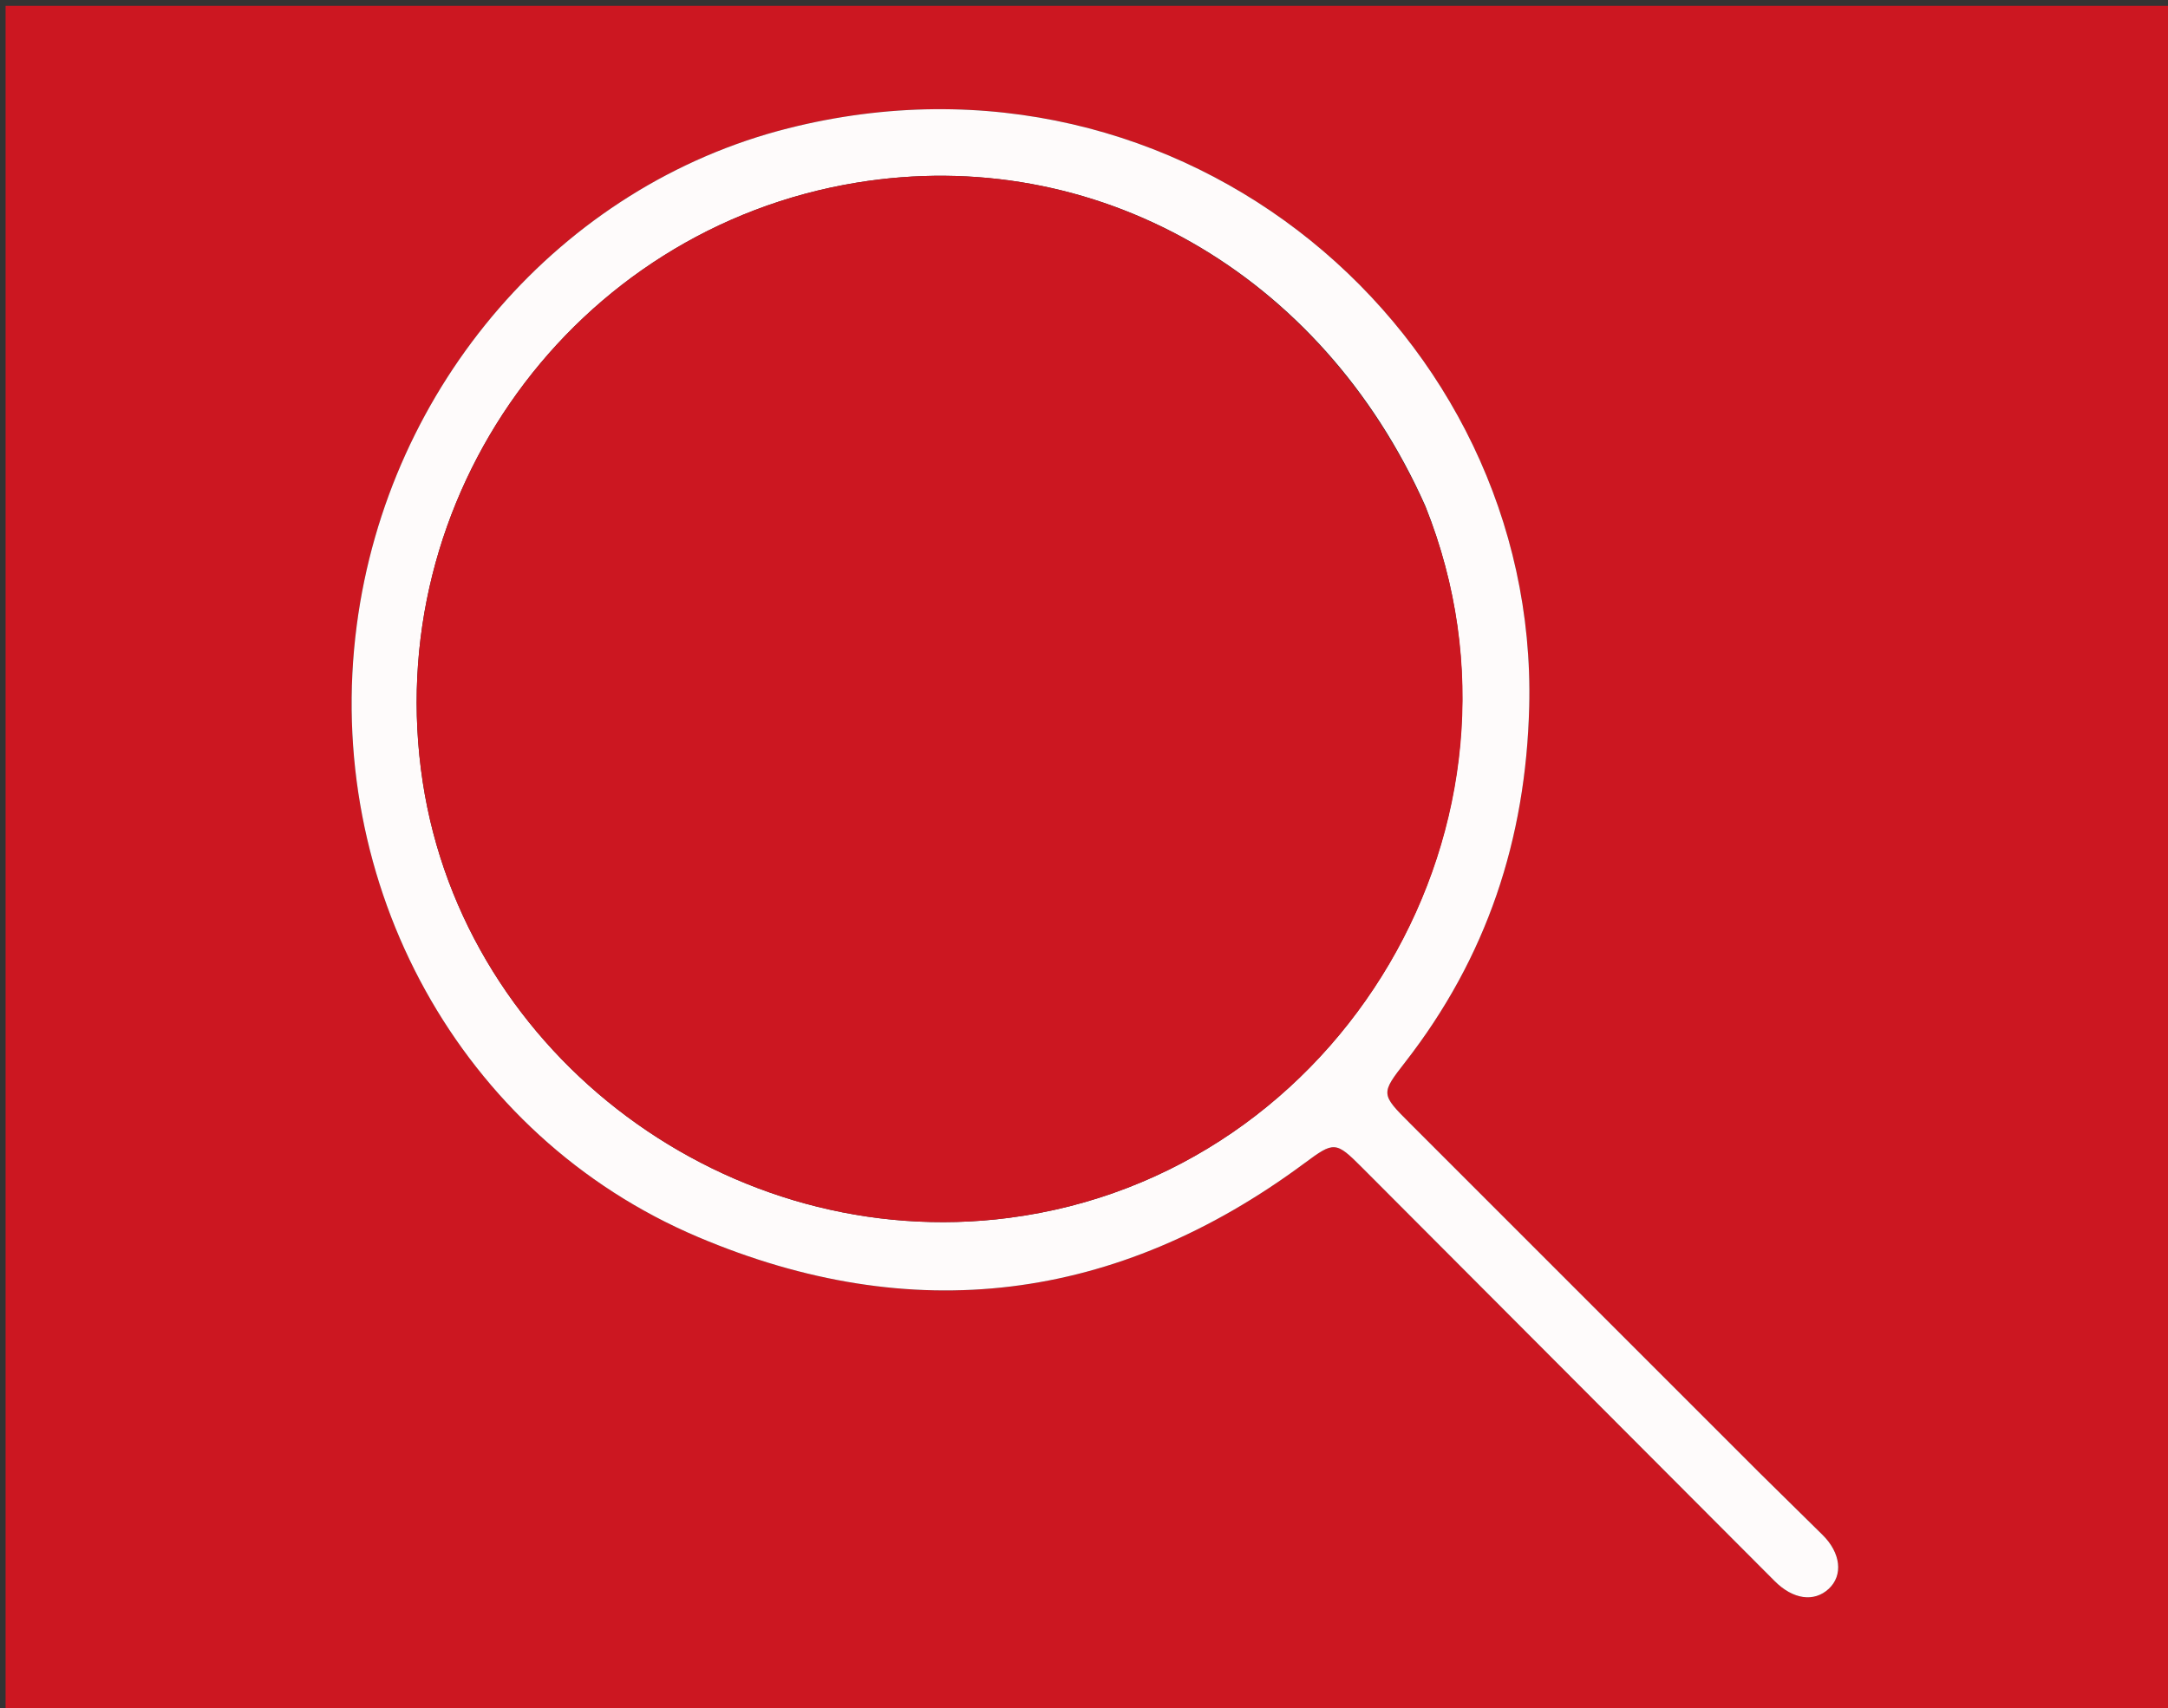 <svg version="1.1" id="Layer_1" xmlns="http://www.w3.org/2000/svg" xmlns:xlink="http://www.w3.org/1999/xlink" x="0px" y="0px"
	 width="100%" viewBox="0 0 406 320" enable-background="new 0 0 406 320" xml:space="preserve">
<rect x="0" y="0" width="406" height="320" fill="#333333" stroke="none"/>
<path fill="#CC1721" opacity="1" stroke="none" d="M244,321 C162.694,321 81.889,321 1.042,321 C1.042,214.398 1.042,107.796 1.042,1.097 C136.222,1.097 271.444,1.097 406.833,1.097 C406.833,107.666 406.833,214.333 406.833,321 C352.796,321 298.648,321 244,321 M329.062,275.438 C307.379,253.753 285.695,232.068 264.013,210.381 C258.57,204.938 258.555,204.858 263.17,198.926 C278.404,179.345 285.756,157.274 286.374,132.349 C288.1,62.747 221.773,5.305 147.595,24.033 C105.041,34.777 72.709,72.16 66.81,117.117 C60.45,165.583 86.115,212.78 130.687,231.692 C170.79,248.707 209.041,244.021 244.284,217.884 C249.824,213.776 250.135,213.746 255.037,218.659 C280.815,244.489 306.588,270.324 332.351,296.168 C335.751,299.578 339.709,300.174 342.473,297.6 C345.2,295.061 344.725,290.876 341.315,287.51 C337.402,283.648 333.48,279.795 329.062,275.438 z"/>
<path fill="#FEFBFB" opacity="1" stroke="none" d="M329.312,275.688 C333.48,279.795 337.402,283.648 341.315,287.51 C344.725,290.876 345.2,295.061 342.473,297.6 C339.709,300.174 335.751,299.578 332.351,296.168 C306.588,270.324 280.815,244.489 255.037,218.659 C250.135,213.746 249.824,213.776 244.284,217.884 C209.041,244.021 170.79,248.707 130.687,231.692 C86.115,212.78 60.45,165.583 66.81,117.117 C72.709,72.16 105.041,34.777 147.595,24.033 C221.773,5.305 288.1,62.747 286.374,132.349 C285.756,157.274 278.404,179.345 263.17,198.926 C258.555,204.858 258.57,204.938 264.013,210.381 C285.695,232.068 307.379,253.753 329.312,275.688 M266.924,94.775 C247.485,51.06 204.998,26.906 160.401,34.215 C107.383,42.905 71.009,93.198 79.171,146.529 C87.046,197.984 136.693,234.89 188.932,228.122 C251.337,220.037 290.456,153.708 266.924,94.775 z"/>
<path fill="#CC1721" opacity="1" stroke="none" d="M267.03,95.148 C290.456,153.708 251.337,220.037 188.932,228.122 C136.693,234.89 87.046,197.984 79.171,146.529 C71.009,93.198 107.383,42.905 160.401,34.215 C204.998,26.906 247.485,51.06 267.03,95.148 z"/>
</svg>